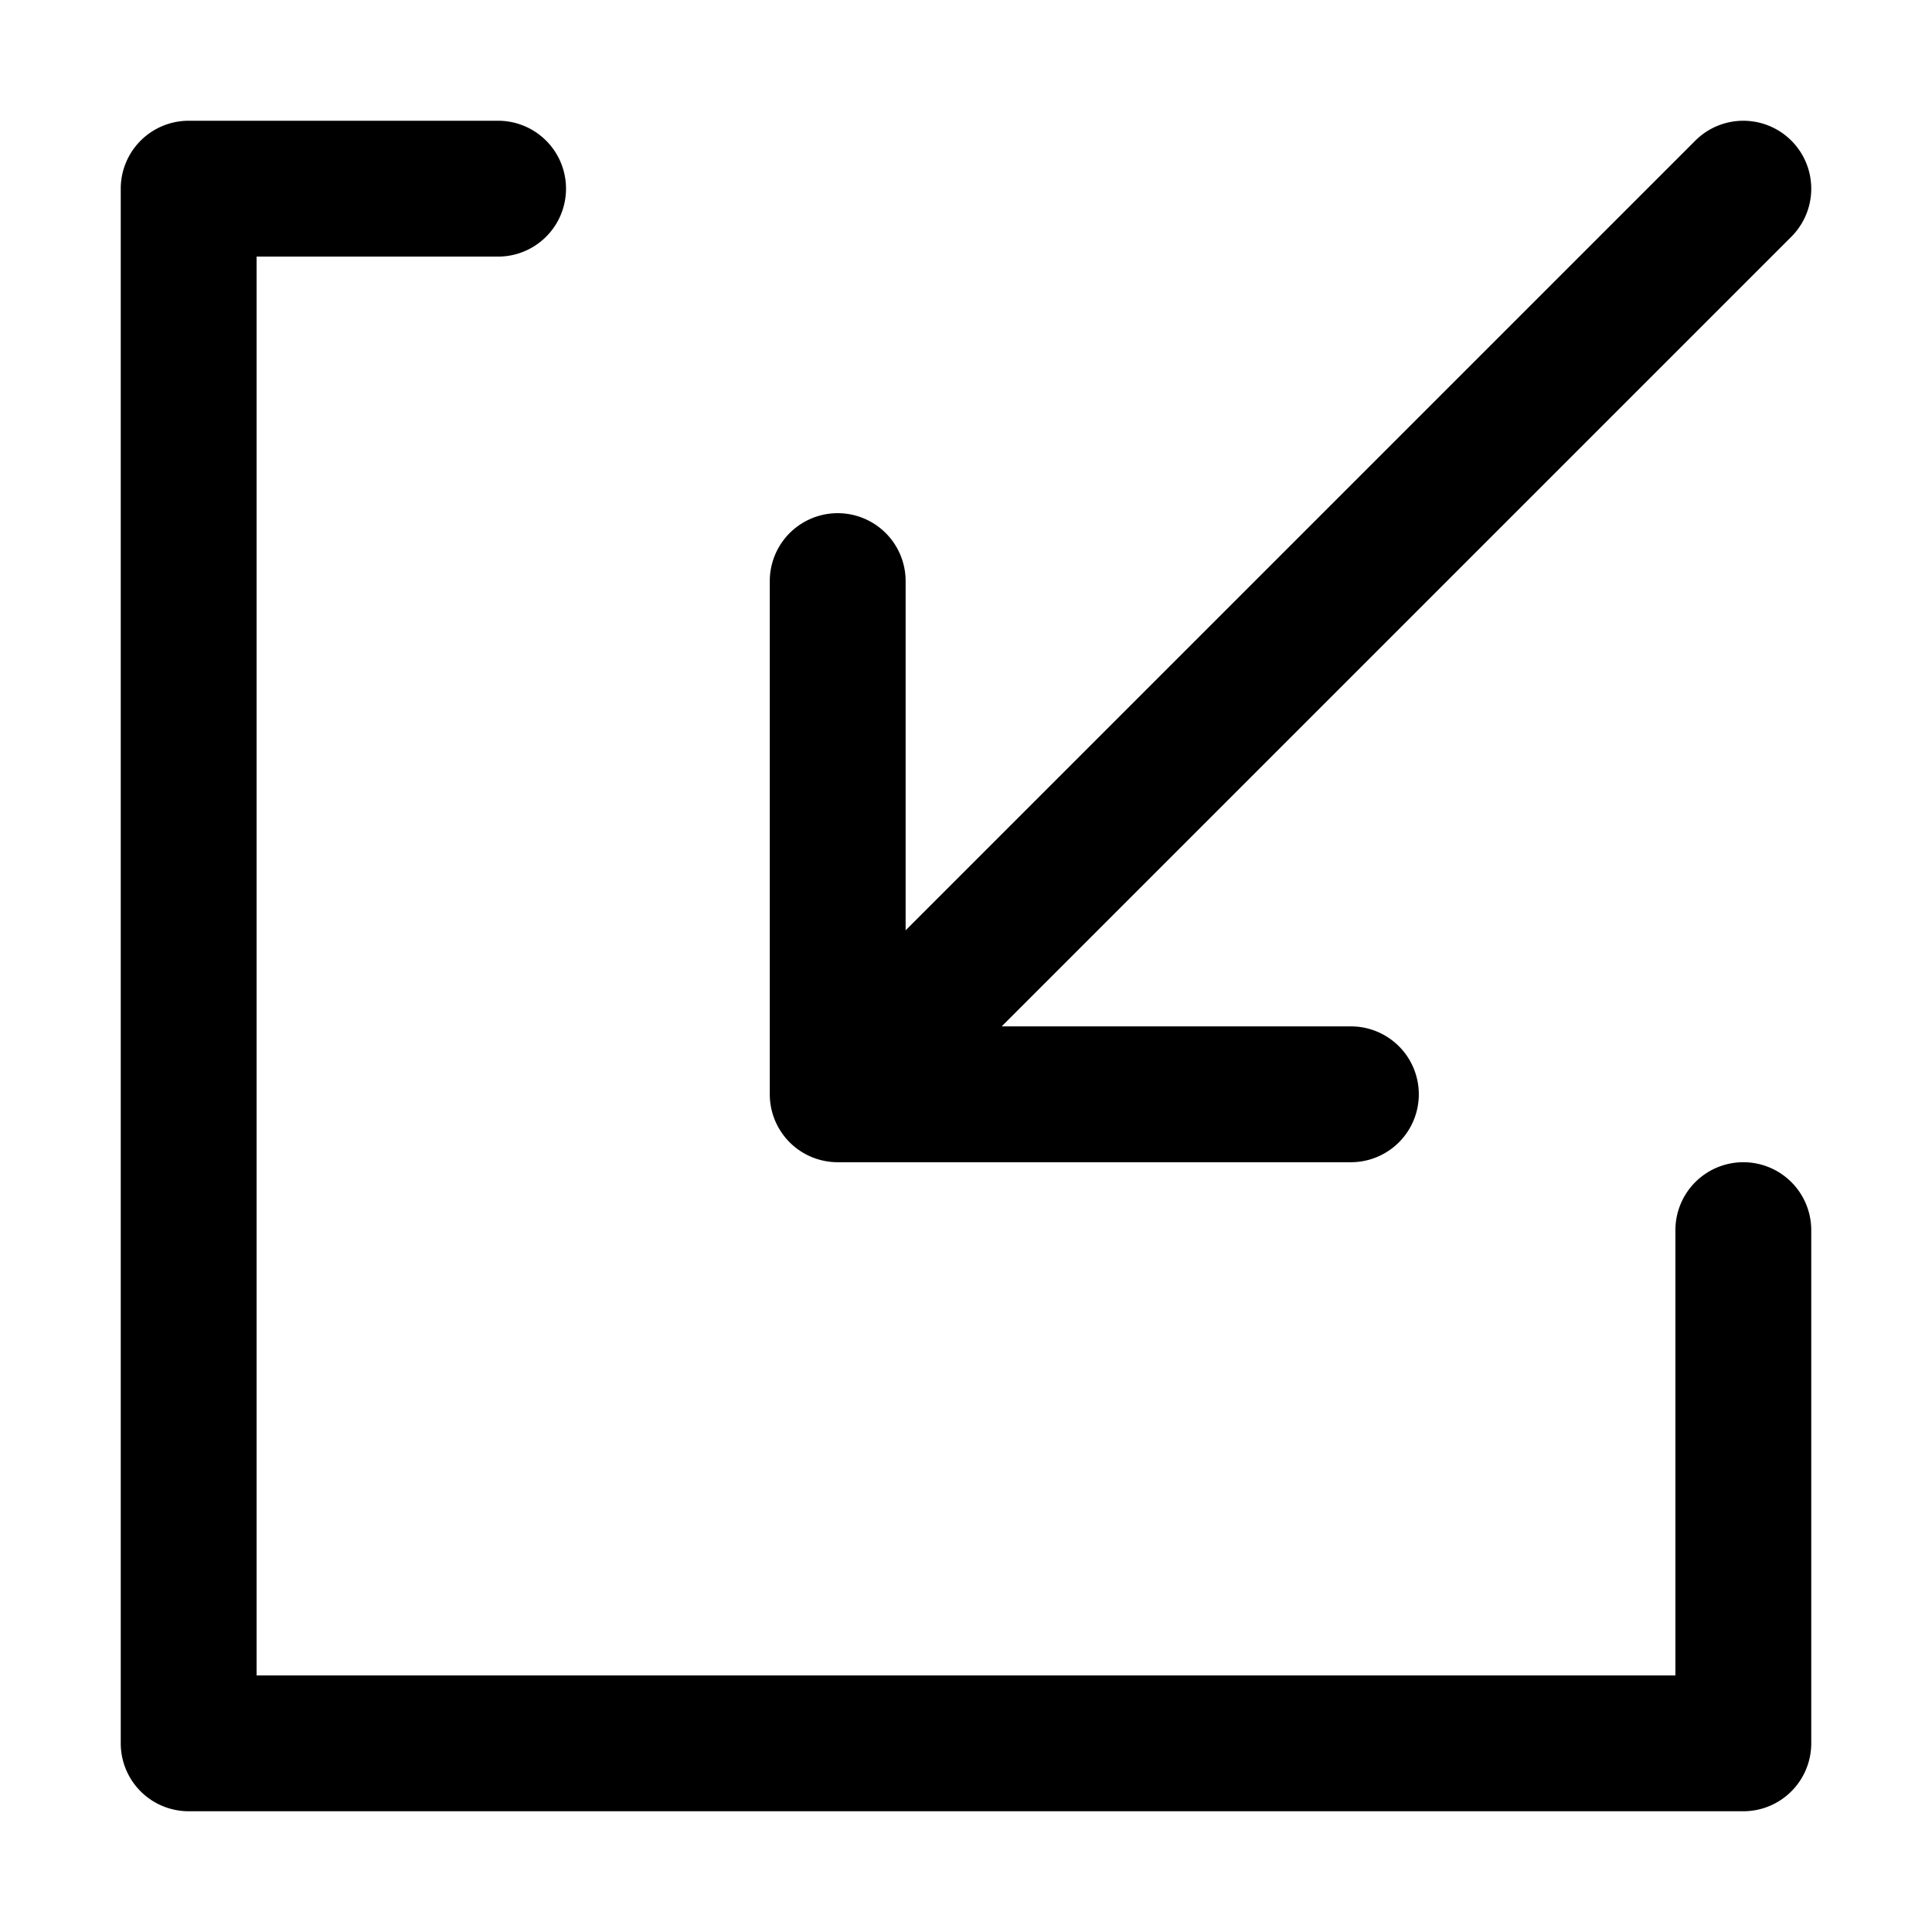 <?xml version="1.0" standalone="no"?><!DOCTYPE svg PUBLIC "-//W3C//DTD SVG 1.1//EN" "http://www.w3.org/Graphics/SVG/1.1/DTD/svg11.dtd"><svg t="1671351039513" class="icon" viewBox="0 0 1024 1024" version="1.1" xmlns="http://www.w3.org/2000/svg" p-id="2326" xmlns:xlink="http://www.w3.org/1999/xlink" width="200" height="200"><path d="M924 616a36 36 0 0 0-36 36v236H136V136h128a36 36 0 0 0 0-72H100a36 36 0 0 0-36 36v824a36 36 0 0 0 36 36h824a36 36 0 0 0 36-36V652a36 36 0 0 0-36-36z" p-id="2327"></path><path d="M444 616h272a36 36 0 0 0 0-72H530.91l418.55-418.54a36 36 0 1 0-50.92-50.91L480 493.09V308a36 36 0 0 0-72 0v272a36 36 0 0 0 36 36z" p-id="2328"></path></svg>